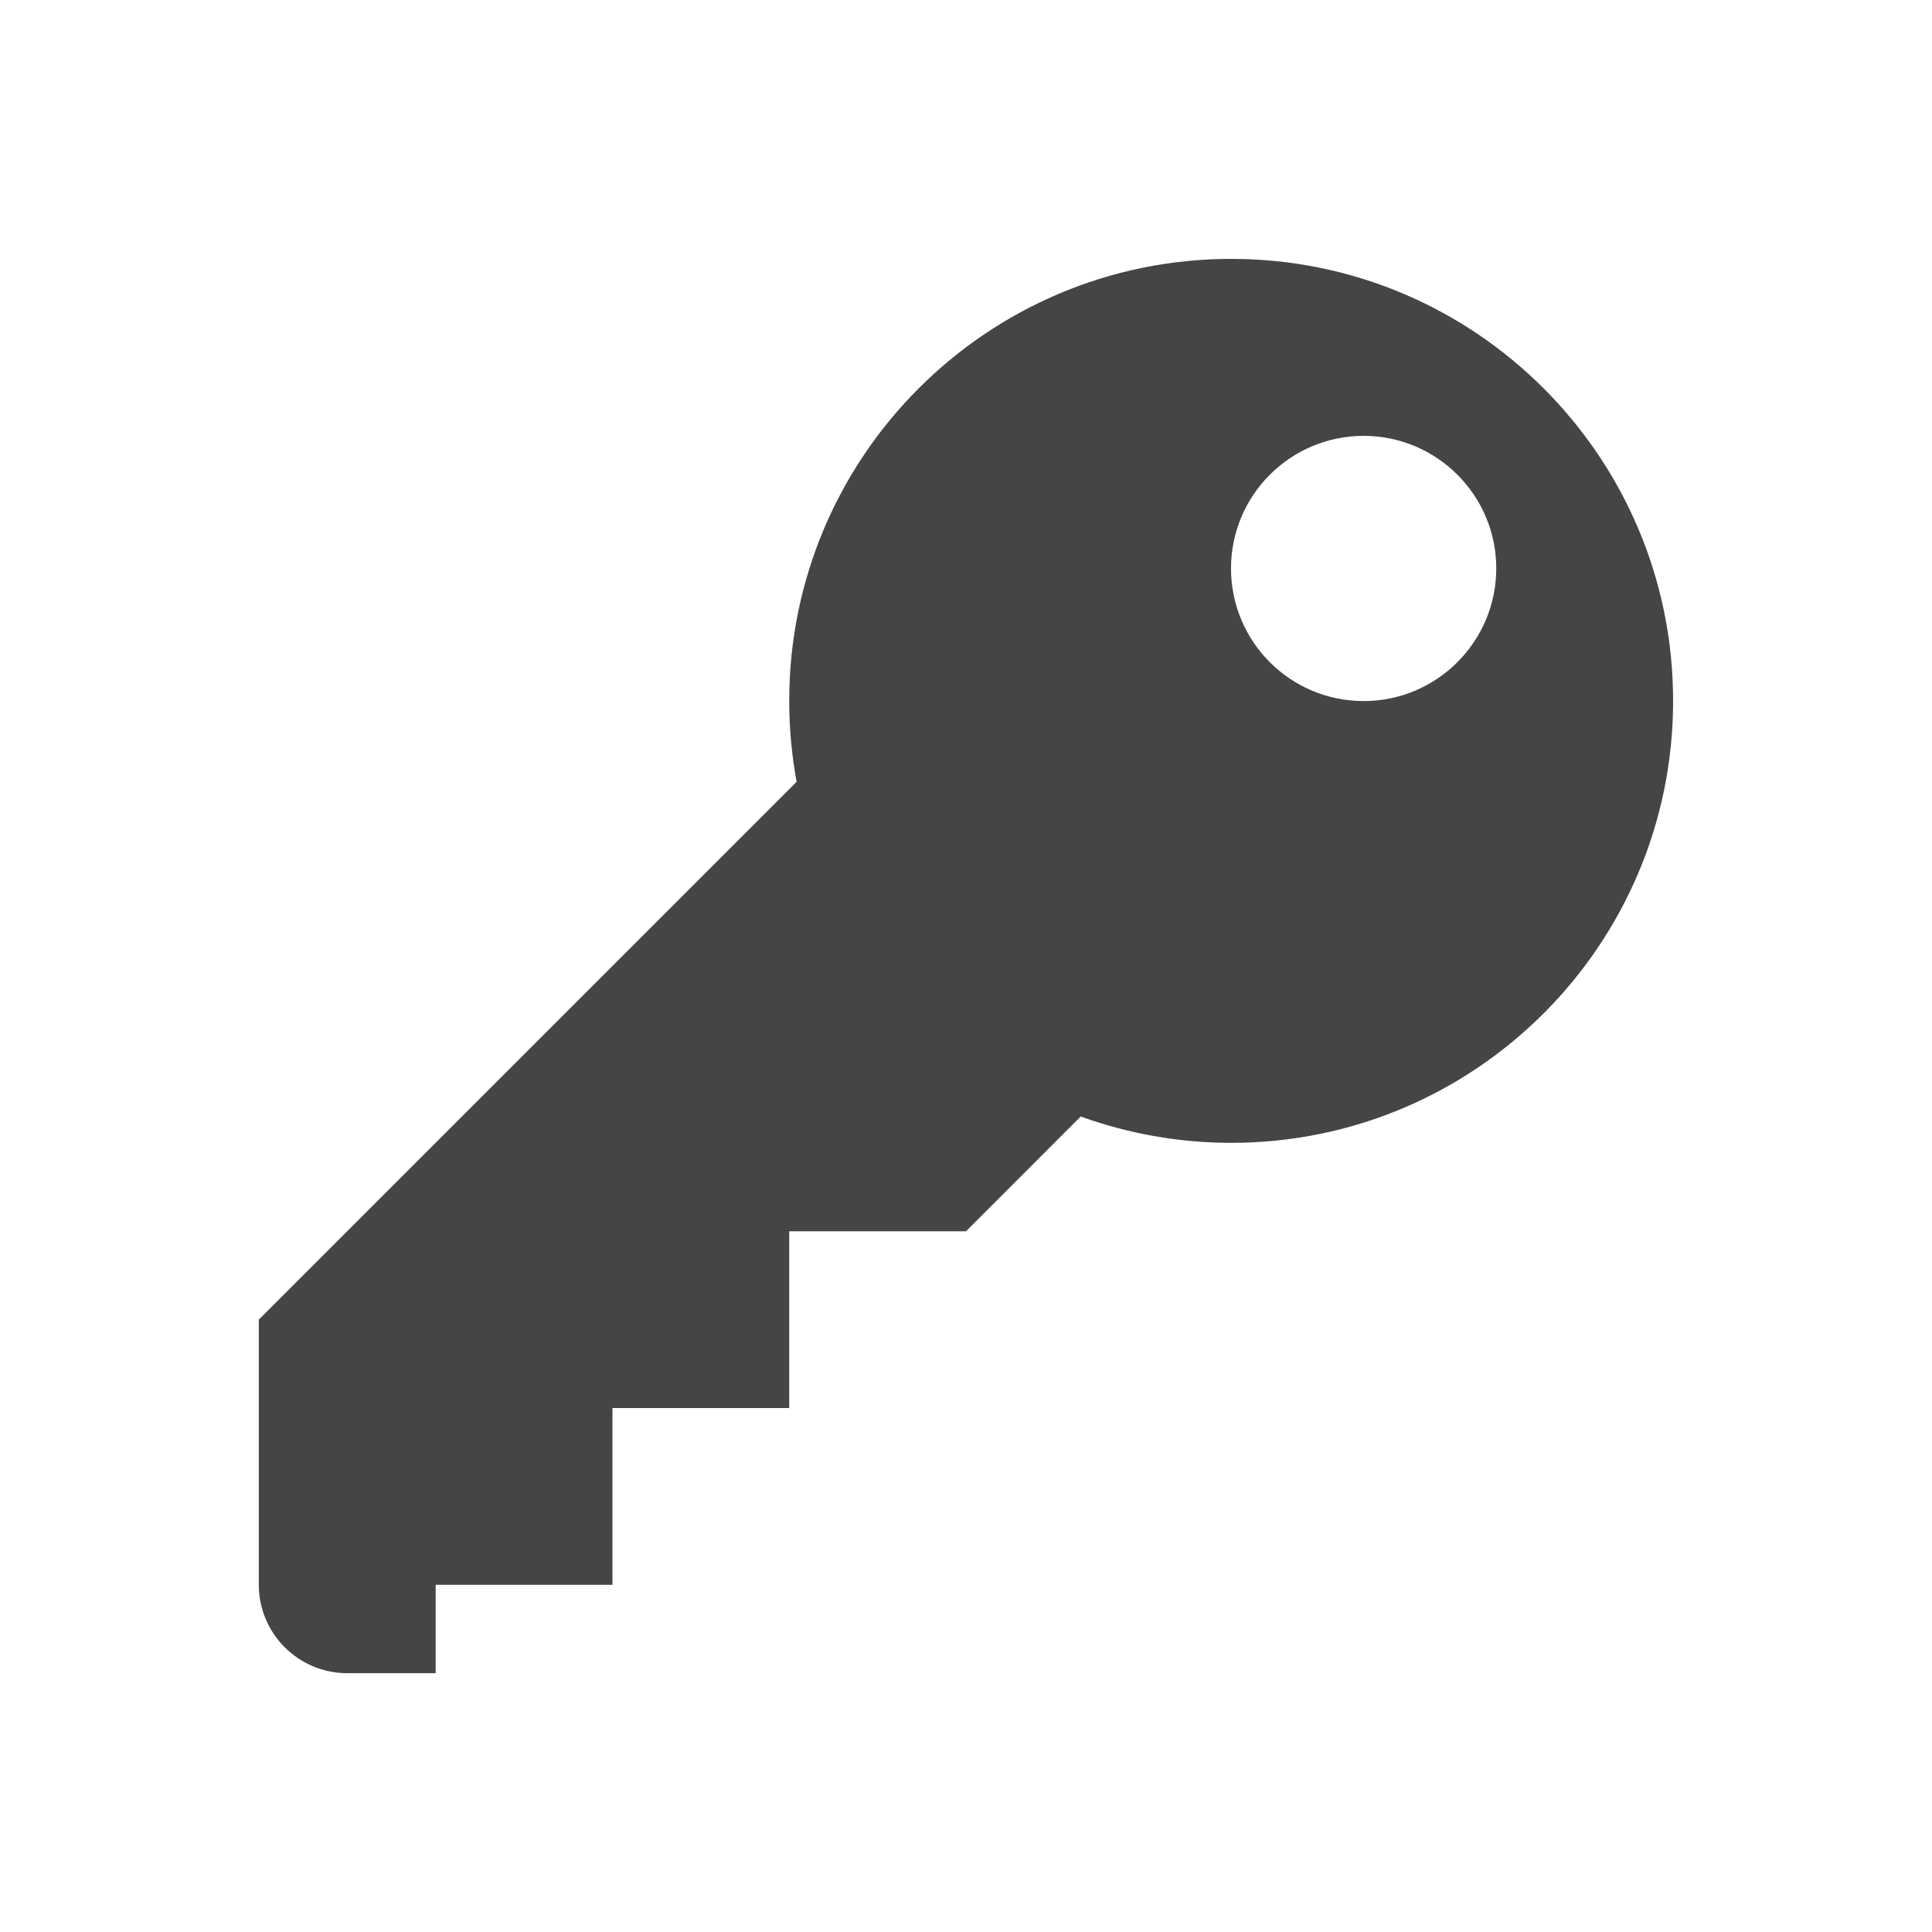 <?xml version="1.0" encoding="utf-8"?>
<!-- Generator: Adobe Illustrator 15.0.0, SVG Export Plug-In . SVG Version: 6.00 Build 0)  -->
<!DOCTYPE svg PUBLIC "-//W3C//DTD SVG 1.1//EN" "http://www.w3.org/Graphics/SVG/1.1/DTD/svg11.dtd">
<svg version="1.1" id="Layer_1" xmlns="http://www.w3.org/2000/svg" xmlns:xlink="http://www.w3.org/1999/xlink" x="0px" y="0px"
	 width="30px" height="30px" viewBox="0 0 30 30" enable-background="new 0 0 30 30" xml:space="preserve">
<path display="none" fill="#454545" d="M18,6.436v3.186c0.85,0.371,1.629,0.9,2.305,1.575c1.416,1.417,2.195,3.3,2.195,5.304
	s-0.779,3.886-2.195,5.304c-1.417,1.416-3.301,2.196-5.305,2.196s-3.886-0.78-5.304-2.196c-1.417-1.416-2.196-3.3-2.196-5.304
	s0.779-3.886,2.196-5.304C10.371,10.522,11.15,9.993,12,9.622V6.436c-4.336,1.292-7.5,5.309-7.5,10.065c0,5.8,4.701,10.5,10.5,10.5
	c5.799,0,10.5-4.7,10.5-10.5C25.5,11.745,22.336,7.728,18,6.436 M13.5,3.001h3v12h-3V3.001z"/>
<path fill="#454545" d="M19.118,4.02c-3.79,0-6.863,3.074-6.863,6.863c0,0.43,0.04,0.85,0.115,1.257l-8.351,8.351v4.118
	c0,0.757,0.615,1.372,1.373,1.372h1.373v-1.372H9.51v-2.745h2.745v-2.745H15l1.781-1.782c0.729,0.263,1.518,0.409,2.337,0.409
	c3.789,0,6.862-3.073,6.862-6.863C25.98,7.094,22.907,4.02,19.118,4.02 M21.174,10.886c-1.137,0-2.059-0.922-2.059-2.059
	c0-1.137,0.922-2.059,2.059-2.059s2.06,0.922,2.06,2.059C23.233,9.963,22.311,10.886,21.174,10.886"/>
</svg>
